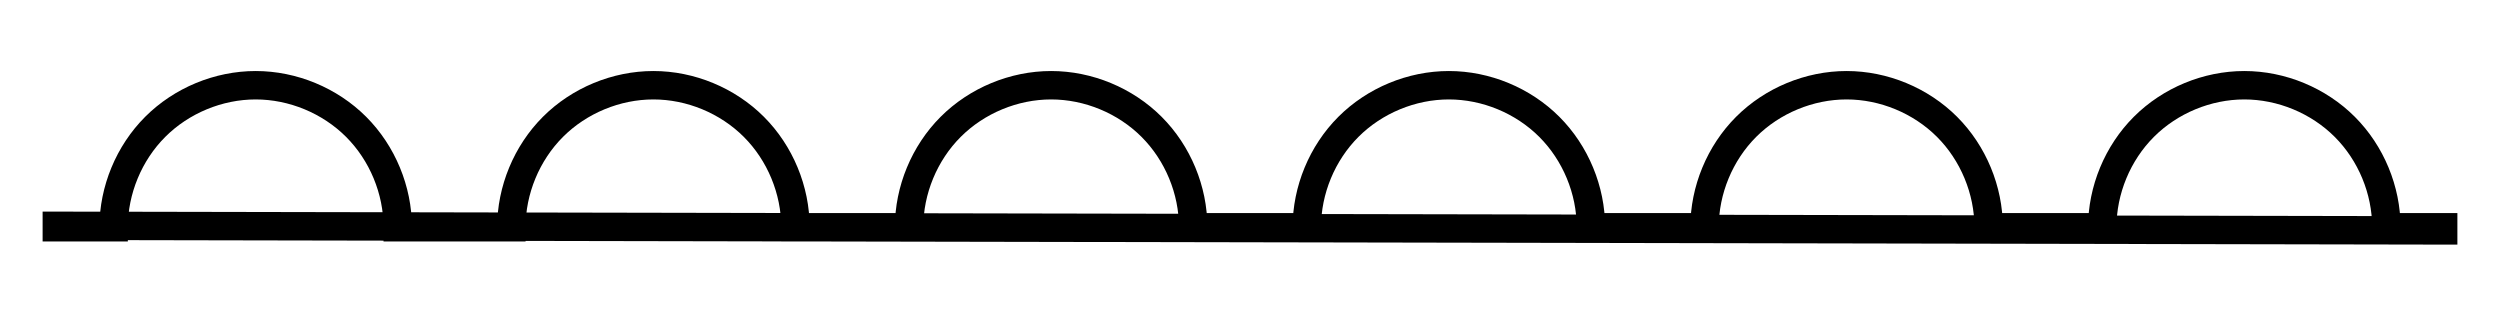 <?xml version='1.0' encoding='UTF-8'?>
<svg:svg xmlns:dc="http://purl.org/dc/elements/1.1/" xmlns:cc="http://creativecommons.org/ns#" xmlns:rdf="http://www.w3.org/1999/02/22-rdf-syntax-ns#" xmlns:svg="http://www.w3.org/2000/svg" version="1.1" width="440" height="55" viewBox="0 0 440 55" id="svg2">
  <svg:title>Type of front: Warm front above the surface</svg:title>
  <svg:desc>WMO international weather symbol: Type of front: Warm front above the surface</svg:desc>
  <svg:path d="m 10,40 10,0 c 0,-6.545 2.694,-13.05 7.322,-17.678 4.628,-4.628 11.133,-7.322 17.678,-7.322 6.545,0 13.05,2.694 17.678,7.322 C 67.306,26.95 70,33.455 70,40 l 20,0 c 0,-6.545 2.694,-13.05 7.322,-17.678 4.628,-4.628 11.133,-7.322 17.678,-7.322 6.545,0 13.05,2.694 17.678,7.322 C 137.306,26.95 140,33.455 140,40 l 20,0 c 0,-6.545 2.694,-13.05 7.322,-17.678 4.628,-4.628 11.133,-7.322 17.678,-7.322 6.545,0 13.05,2.694 17.678,7.322 C 207.306,26.95 210,33.455 210,40 l 20,0 c 0,-6.545 2.694,-13.05 7.322,-17.678 4.628,-4.628 11.133,-7.322 17.678,-7.322 6.545,0 13.05,2.694 17.678,7.322 C 277.306,26.95 280,33.455 280,40 l 20,0 c 0,-6.545 2.694,-13.05 7.322,-17.678 4.628,-4.628 11.133,-7.322 17.678,-7.322 6.545,0 13.05,2.694 17.678,7.322 C 347.306,26.95 350,33.455 350,40 l 20,0 c 0,-6.545 2.694,-13.05 7.322,-17.678 4.628,-4.628 11.133,-7.322 17.678,-7.322 6.545,0 13.05,2.694 17.678,7.322 C 417.306,26.95 420,33.455 420,40 l 10,0 0,0.551 -420,-0.809 z" id="path6" style="fill:none;stroke:#000000;stroke-width:5;stroke-miterlimit:4;stroke-opacity:1;stroke-dasharray:none"/>
</svg:svg>
